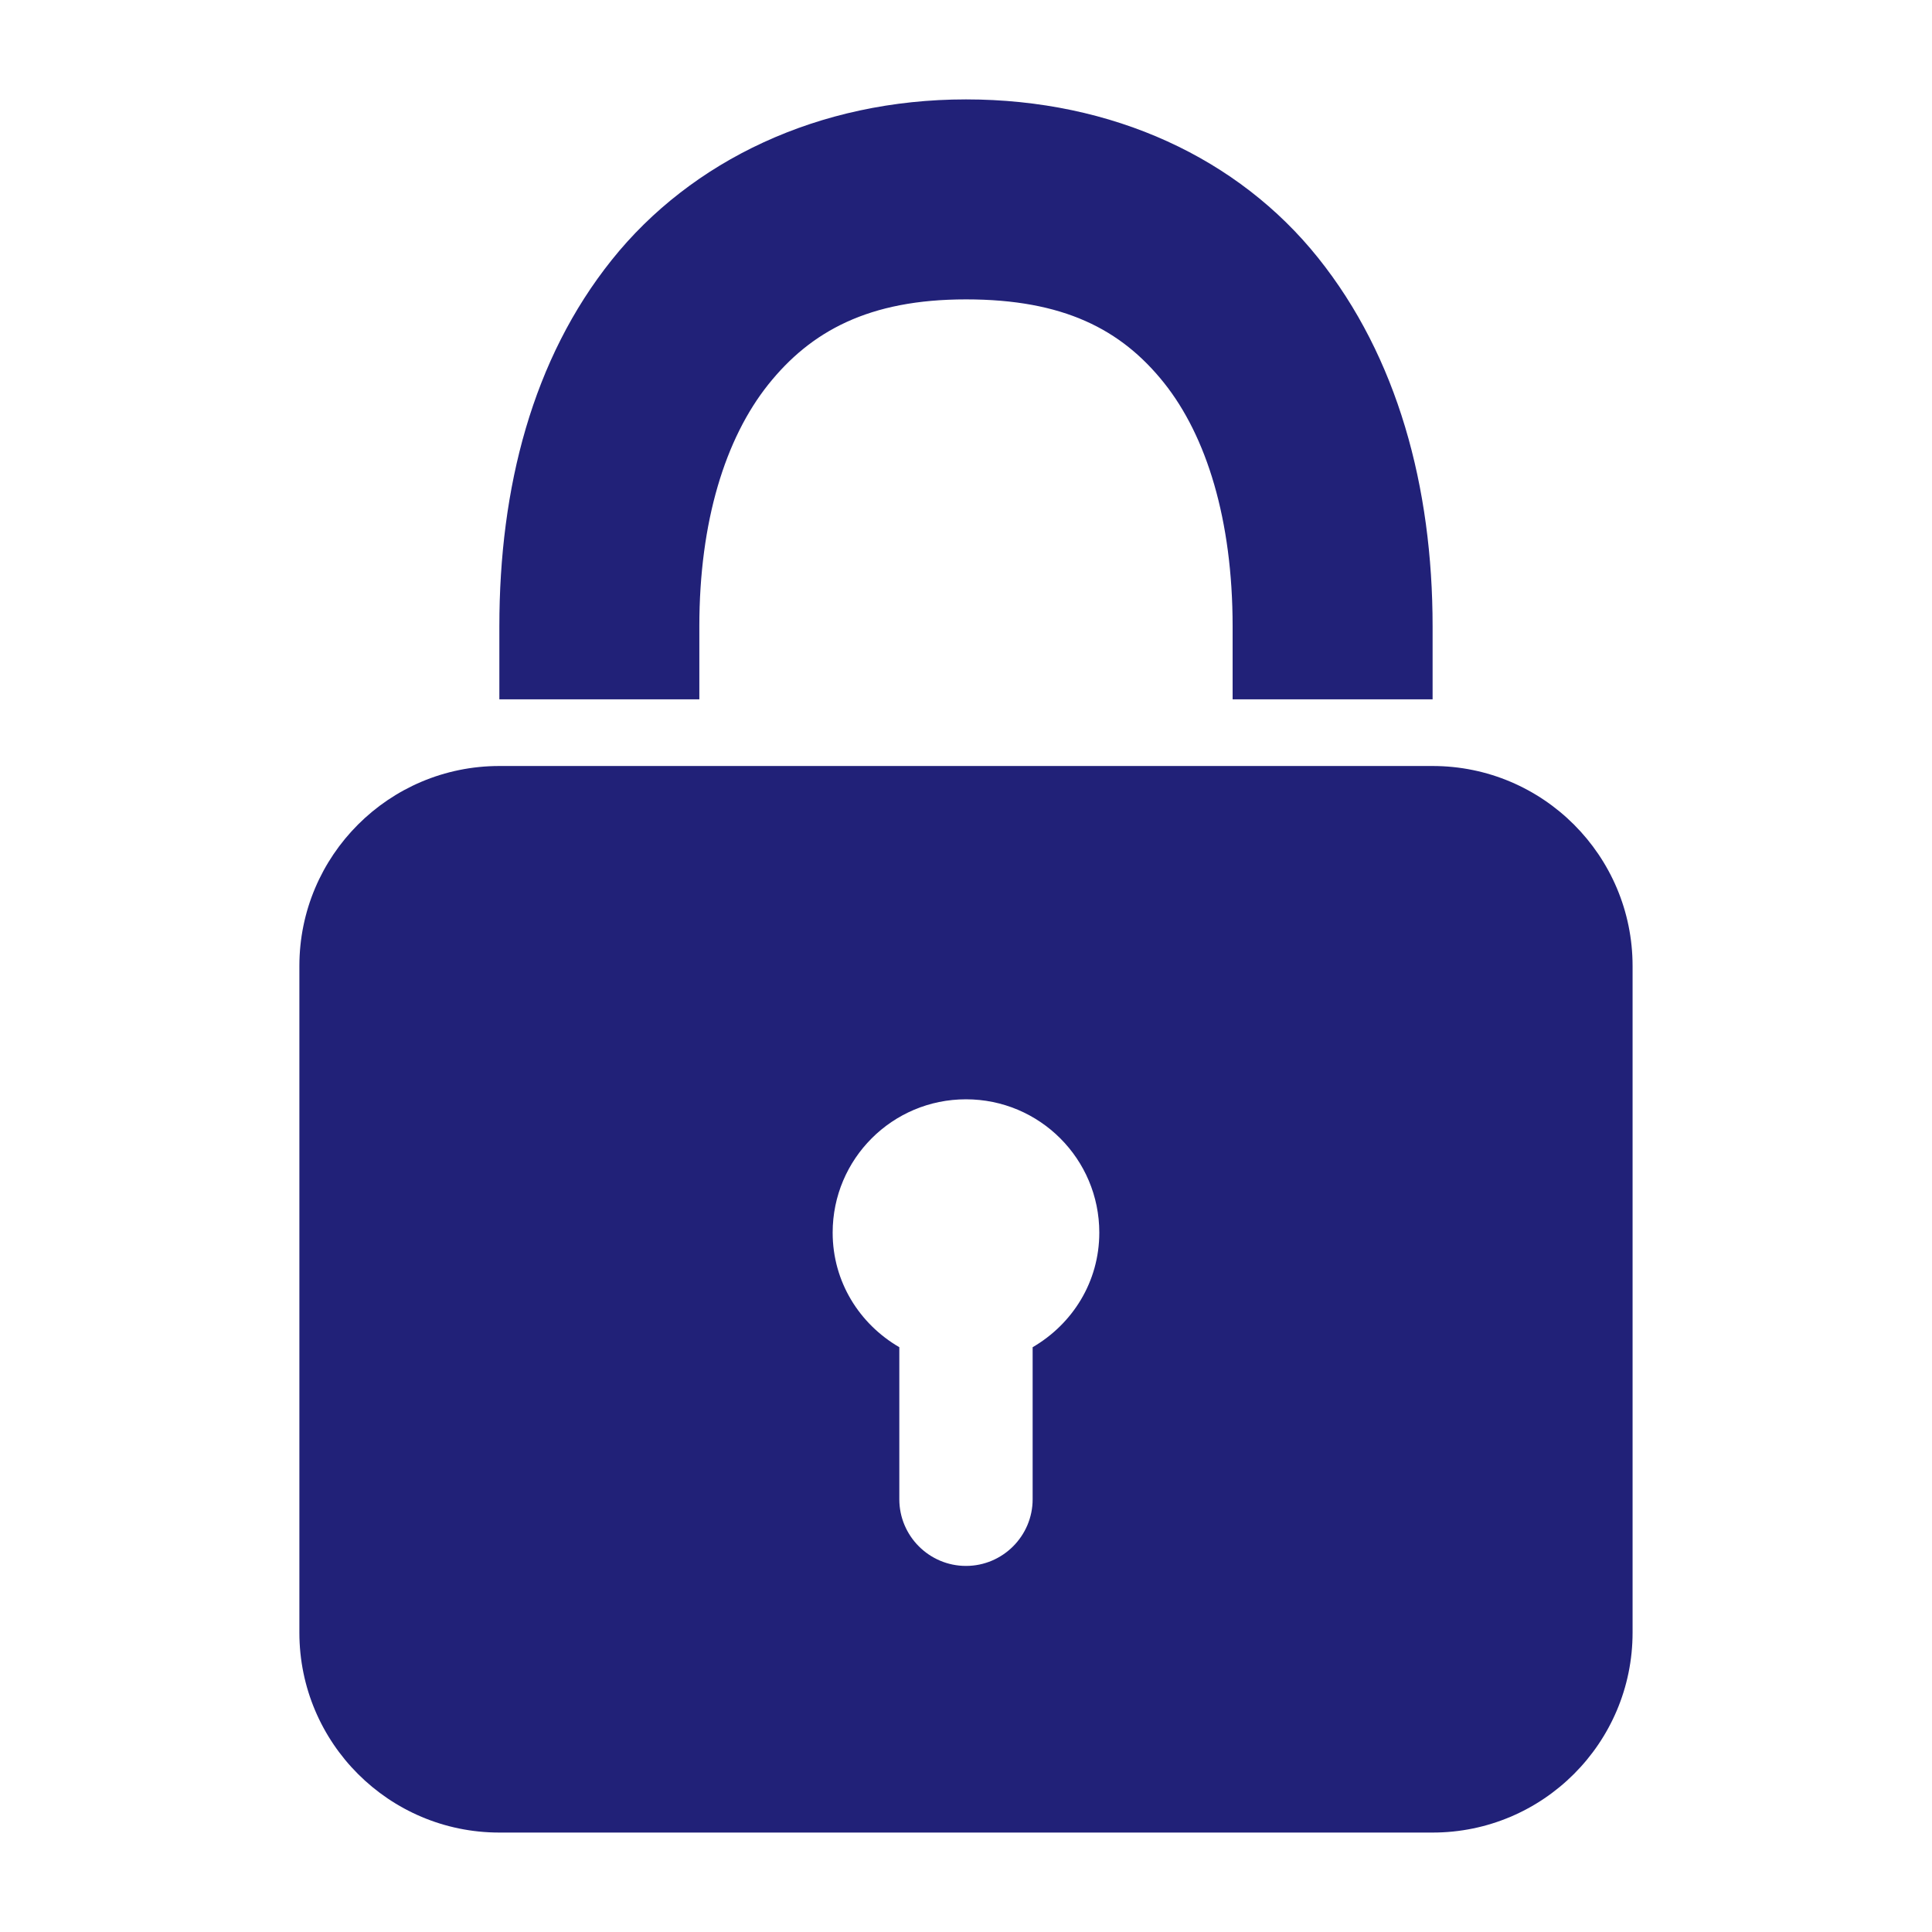 <?xml version="1.0" encoding="UTF-8" standalone="no"?>
<!-- Created with Inkscape (http://www.inkscape.org/) -->

<svg
   xmlns:dc="http://purl.org/dc/elements/1.1/"
   xmlns:cc="http://creativecommons.org/ns#"
   xmlns:rdf="http://www.w3.org/1999/02/22-rdf-syntax-ns#"
   xmlns:svg="http://www.w3.org/2000/svg"
   xmlns="http://www.w3.org/2000/svg"
   xmlns:sodipodi="http://sodipodi.sourceforge.net/DTD/sodipodi-0.dtd"
   xmlns:inkscape="http://www.inkscape.org/namespaces/inkscape"
   width="640"
   height="640"
   viewBox="0 0 640 640"
   id="svg3487"
   version="1.1"
   inkscape:version="0.91 r13725"
   inkscape:export-filename="/home/yosarin/src/github.com/YoSarin/yopass/res/icon.png"
   inkscape:export-xdpi="19.96875"
   inkscape:export-ydpi="19.96875"
   sodipodi:docname="icon.svg">
  <defs
     id="defs3489" />
  <sodipodi:namedview
     id="base"
     pagecolor="#ffffff"
     bordercolor="#666666"
     borderopacity="1.0"
     inkscape:pageopacity="0.0"
     inkscape:pageshadow="2"
     inkscape:zoom="0.35"
     inkscape:cx="-55"
     inkscape:cy="520"
     inkscape:document-units="px"
     inkscape:current-layer="layer1"
     showgrid="false"
     units="px"
     inkscape:window-width="1920"
     inkscape:window-height="916"
     inkscape:window-x="0"
     inkscape:window-y="0"
     inkscape:window-maximized="1" />
  <g
     inkscape:label="Layer 1"
     inkscape:groupmode="layer"
     id="layer1"
     transform="translate(0,-412.362)">
    <g
       style="fill:#212178"
       transform="matrix(22.082,0,0,22.082,-33.319,445.29)"
       id="g195">
      <path
         style="fill:#212178"
         inkscape:connector-curvature="0"
         d="M 16,0 C 13.789,0 11.879,0.918 10.688,2.406 9.496,3.895 9,5.824 9,7.906 L 9,9 12,9 12,7.906 C 12,6.328 12.391,5.086 13.031,4.281 13.672,3.477 14.543,3 16,3 17.461,3 18.328,3.449 18.969,4.25 19.609,5.051 20,6.309 20,7.906 L 20,9 23,9 23,7.906 C 23,5.812 22.473,3.863 21.281,2.375 20.09,0.887 18.207,0 16,0 Z M 9,10 c -1.656,0 -3,1.344 -3,3 l 0,10 c 0,1.656 1.344,3 3,3 l 14,0 c 1.656,0 3,-1.344 3,-3 l 0,-10 c 0,-1.656 -1.344,-3 -3,-3 z m 7,5 c 1.105,0 2,0.895 2,2 0,0.738 -0.402,1.371 -1,1.719 L 17,21 c 0,0.551 -0.449,1 -1,1 -0.551,0 -1,-0.449 -1,-1 l 0,-2.281 C 14.402,18.371 14,17.738 14,17 c 0,-1.105 0.895,-2 2,-2 z"
         id="path193" />
    </g>
  </g>
</svg>
